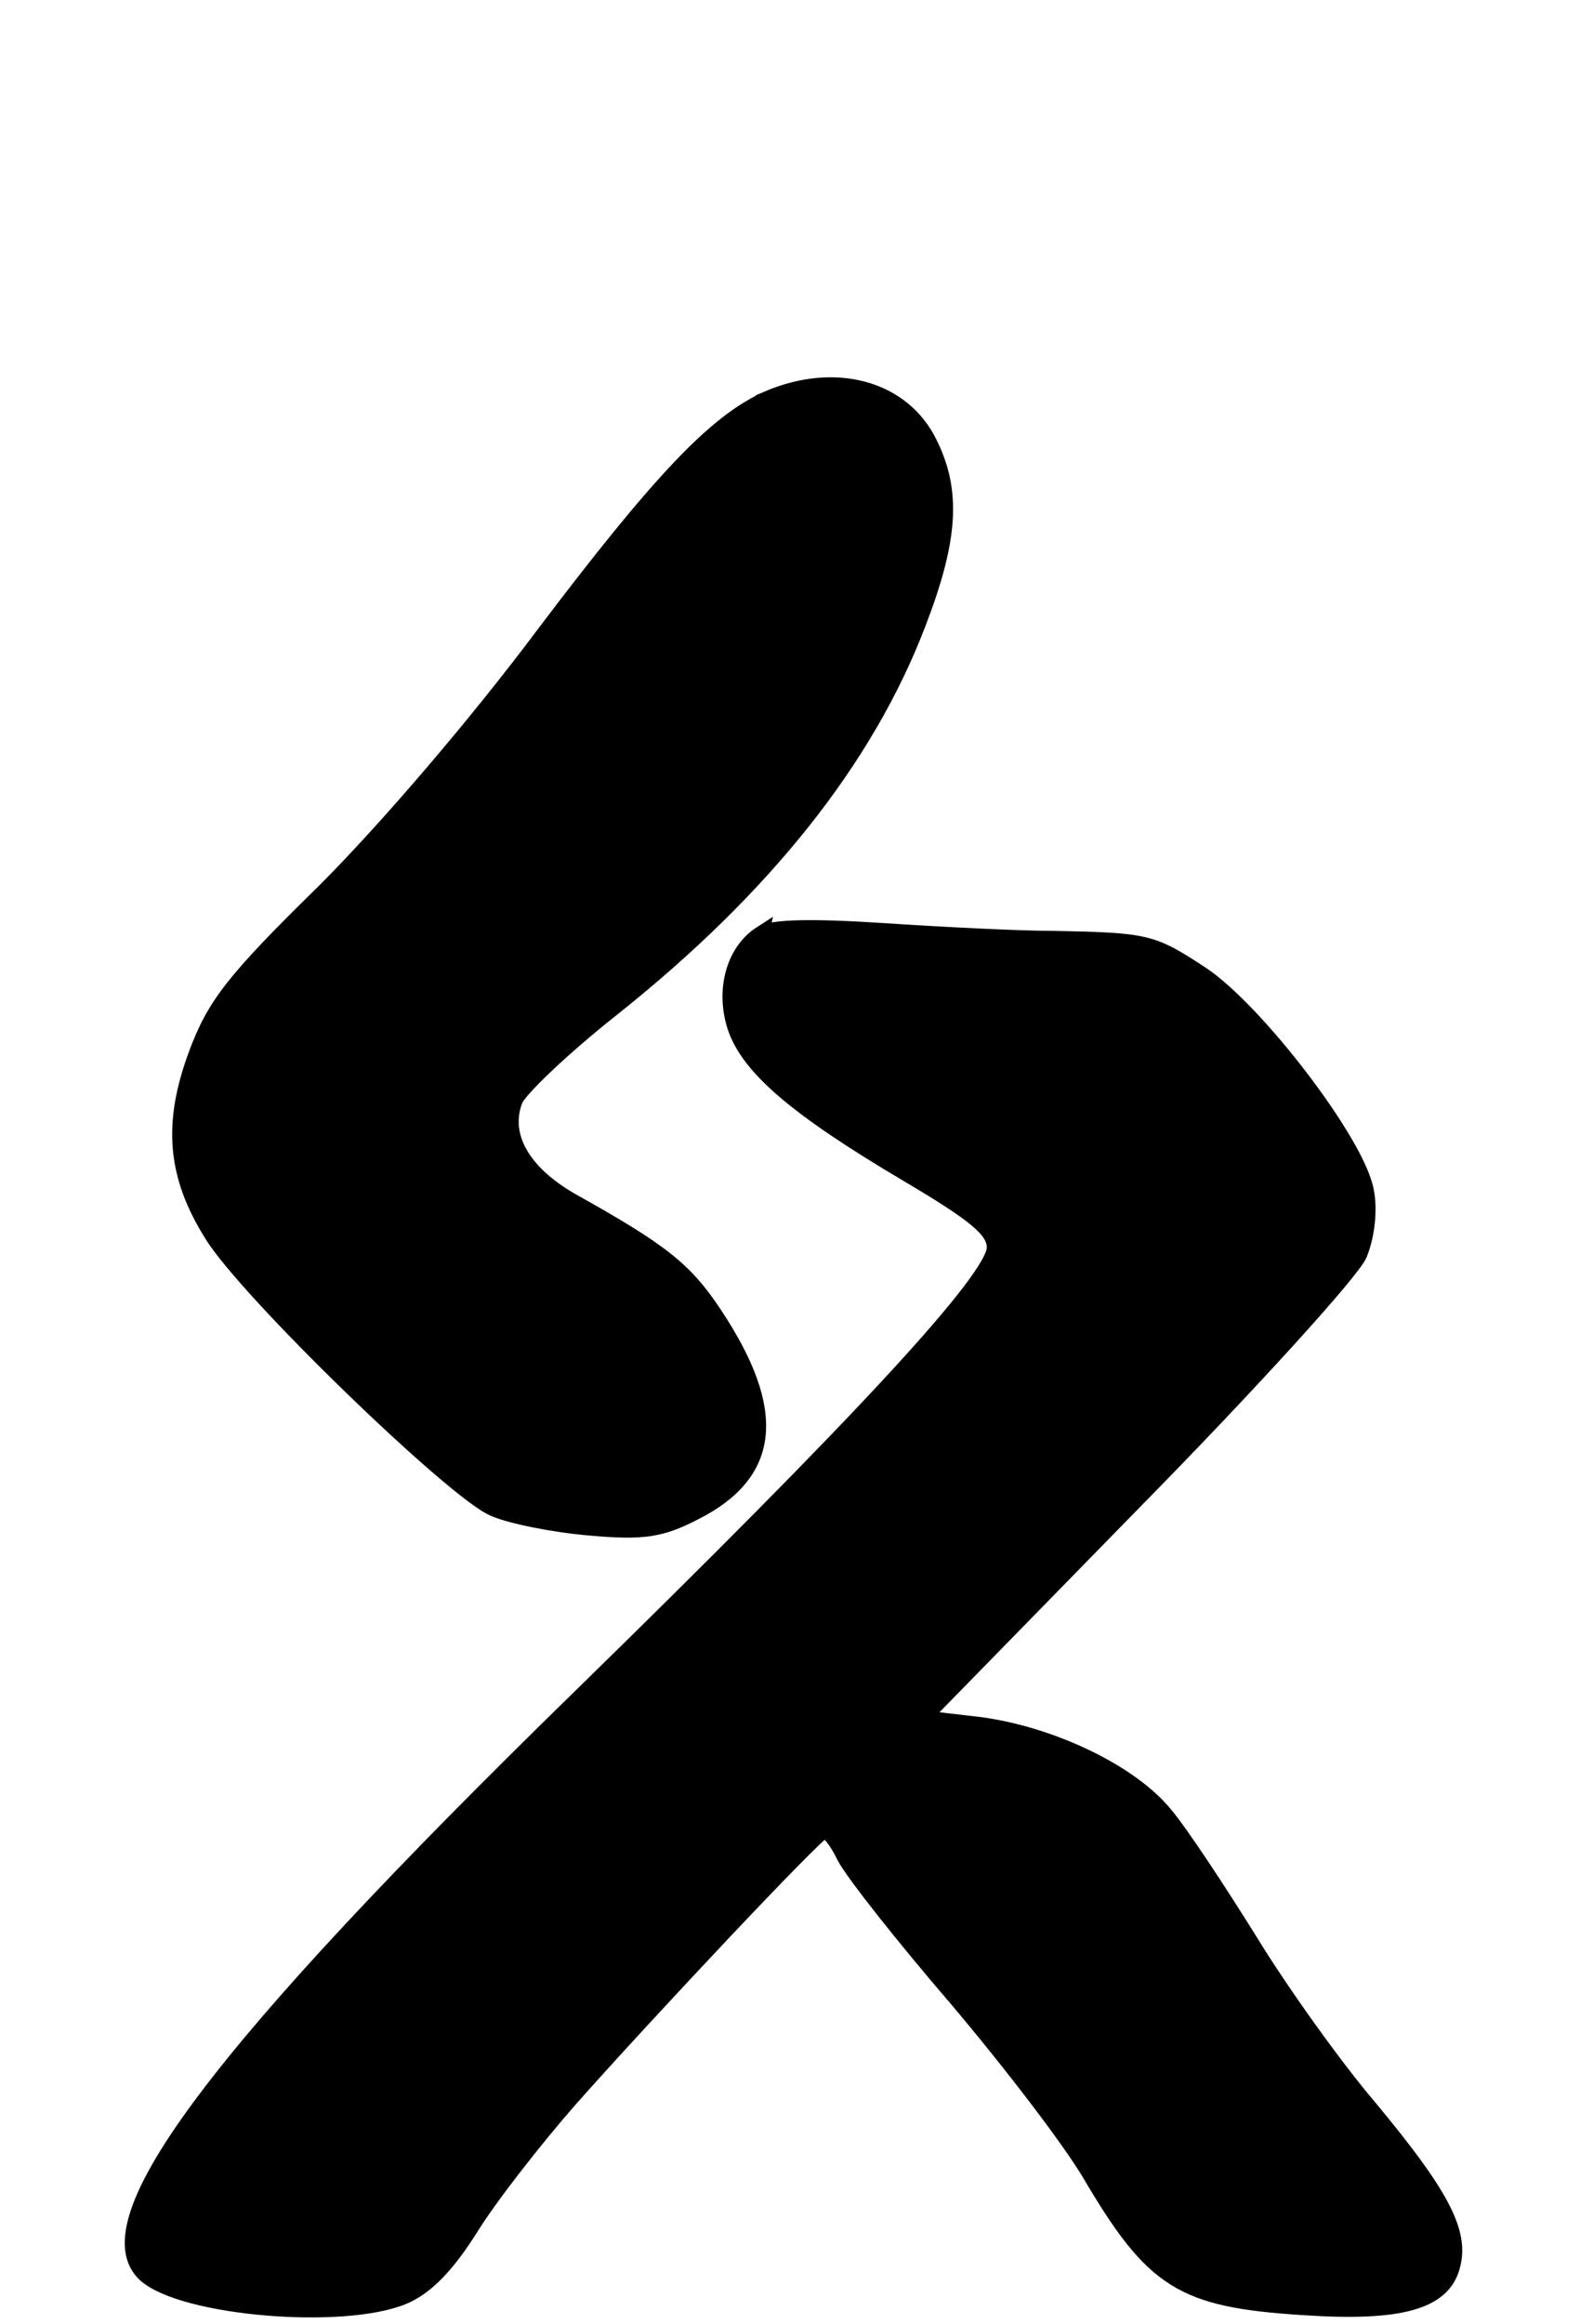 <svg width="10" height="14.7" xmlns="http://www.w3.org/2000/svg" preserveAspectRatio="xMidYMid meet" version="1.0">
 <g>
  <title>background</title>
  <rect fill="none" id="canvas_background" height="16.7" width="12" y="-1" x="-1"/>
 </g>

 <g>
  <title>Layer 1</title>
  <g stroke="null" id="svg_1" fill="#000000" transform="translate(0,200) scale(0.1,-0.1) ">
   <path stroke="null" id="svg_2" d="m48.591,1974.775c-3.287,-1.461 -6.818,-5.174 -14.183,-14.914c-4.139,-5.539 -9.861,-12.236 -13.818,-16.192c-5.844,-5.722 -7,-7.244 -8.157,-10.348c-1.644,-4.444 -1.339,-7.67 0.974,-11.383c2.191,-3.592 15.279,-16.253 17.836,-17.349c1.096,-0.487 3.896,-1.035 6.087,-1.217c3.409,-0.304 4.505,-0.122 6.635,0.974c4.931,2.496 5.296,6.392 1.278,12.479c-1.887,2.861 -3.348,4.018 -9.131,7.244c-3.044,1.765 -4.383,4.079 -3.531,6.331c0.243,0.67 3.044,3.348 6.209,5.844c9.557,7.609 16.01,15.705 19.297,24.288c2.07,5.357 2.252,8.4 0.73,11.444c-1.704,3.47 -5.966,4.626 -10.227,2.8l-0,0z"/>
   <path stroke="null" id="svg_3" d="m48.164,1940.929c-1.704,-1.096 -2.374,-3.531 -1.644,-5.844c0.852,-2.618 3.957,-5.235 10.957,-9.374c4.322,-2.557 5.479,-3.531 5.479,-4.626c0,-1.948 -8.522,-11.14 -26.358,-28.55c-22.767,-22.219 -30.984,-33.115 -27.393,-36.402c2.374,-2.131 12.479,-2.983 16.314,-1.4c1.461,0.609 2.8,2.009 4.322,4.444c1.217,1.948 4.078,5.6 6.27,8.096c4.809,5.418 15.401,16.679 16.01,16.923c0.243,0.122 0.852,-0.609 1.339,-1.644c0.548,-1.035 3.713,-5.052 7.122,-9.009c3.348,-3.957 7.183,-8.948 8.461,-11.14c3.957,-6.696 5.783,-7.853 13.392,-8.34c6.27,-0.426 8.948,0.365 9.496,2.678c0.548,2.131 -0.791,4.565 -5.296,9.983c-2.131,2.496 -5.539,7.244 -7.548,10.531c-2.009,3.226 -4.383,6.818 -5.357,7.974c-2.191,2.678 -7.183,5.052 -11.688,5.661l-3.652,0.426l13.392,13.696c7.427,7.548 13.818,14.61 14.244,15.644c0.487,1.157 0.67,2.861 0.426,4.018c-0.548,3.044 -6.94,11.383 -10.409,13.696c-3.165,2.07 -3.409,2.131 -9.435,2.252c-2.191,0 -6.94,0.243 -10.653,0.487c-4.626,0.304 -7.061,0.243 -7.792,-0.183z"/>
  </g>
 </g>
</svg>